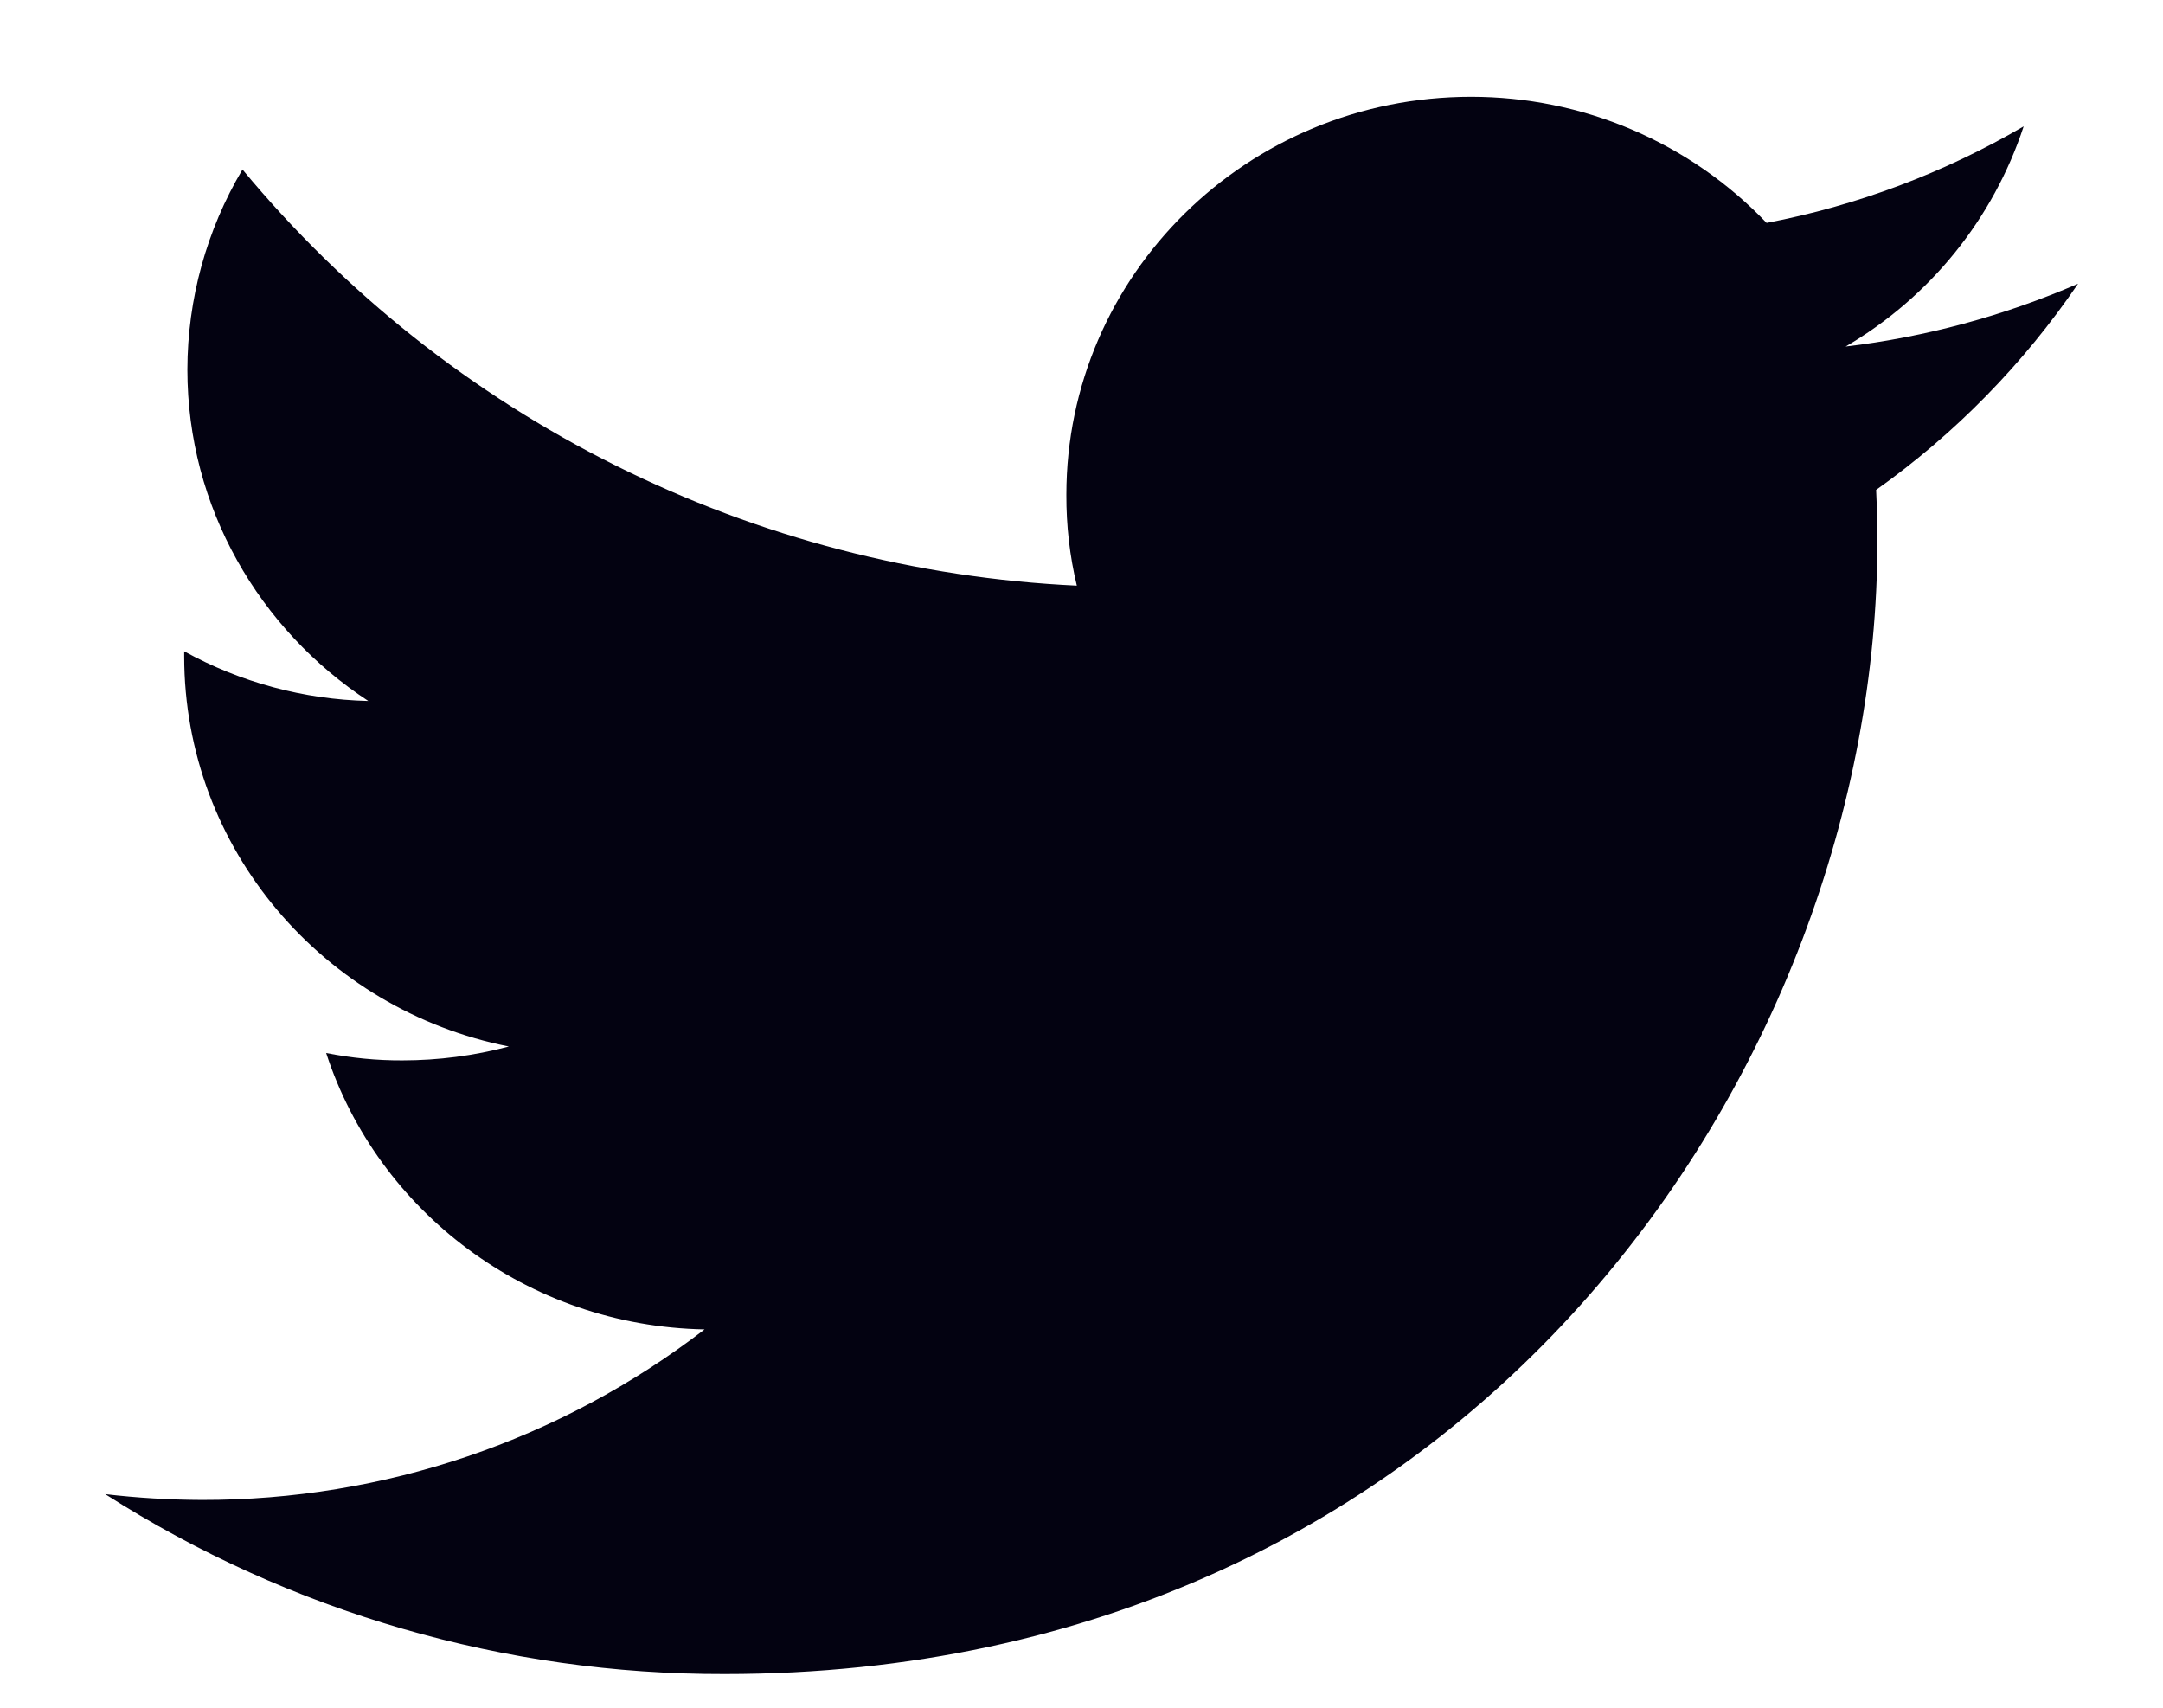<svg width="19" height="15" viewBox="0 0 19 15" fill="none" xmlns="http://www.w3.org/2000/svg">
<path d="M18.254 2.492C17.604 2.774 16.916 2.96 16.212 3.044C16.952 2.611 17.508 1.924 17.776 1.11C17.077 1.519 16.313 1.806 15.518 1.958C15.183 1.607 14.78 1.328 14.334 1.138C13.887 0.947 13.407 0.85 12.922 0.85C10.957 0.85 9.367 2.416 9.367 4.346C9.366 4.615 9.396 4.883 9.459 5.144C8.05 5.078 6.67 4.719 5.408 4.089C4.146 3.46 3.03 2.574 2.13 1.489C1.814 2.021 1.647 2.628 1.646 3.246C1.646 4.458 2.279 5.53 3.235 6.157C2.669 6.144 2.114 5.994 1.618 5.721V5.764C1.618 7.46 2.846 8.87 4.47 9.192C4.165 9.273 3.85 9.314 3.534 9.314C3.309 9.315 3.086 9.293 2.865 9.249C3.317 10.638 4.632 11.648 6.189 11.677C4.923 12.652 3.37 13.178 1.773 13.175C1.489 13.174 1.206 13.157 0.924 13.124C2.549 14.161 4.438 14.709 6.366 14.704C12.914 14.704 16.491 9.376 16.491 4.754C16.491 4.603 16.487 4.451 16.48 4.303C17.174 3.81 17.775 3.196 18.254 2.492Z" fill="#030211"/>
</svg>
